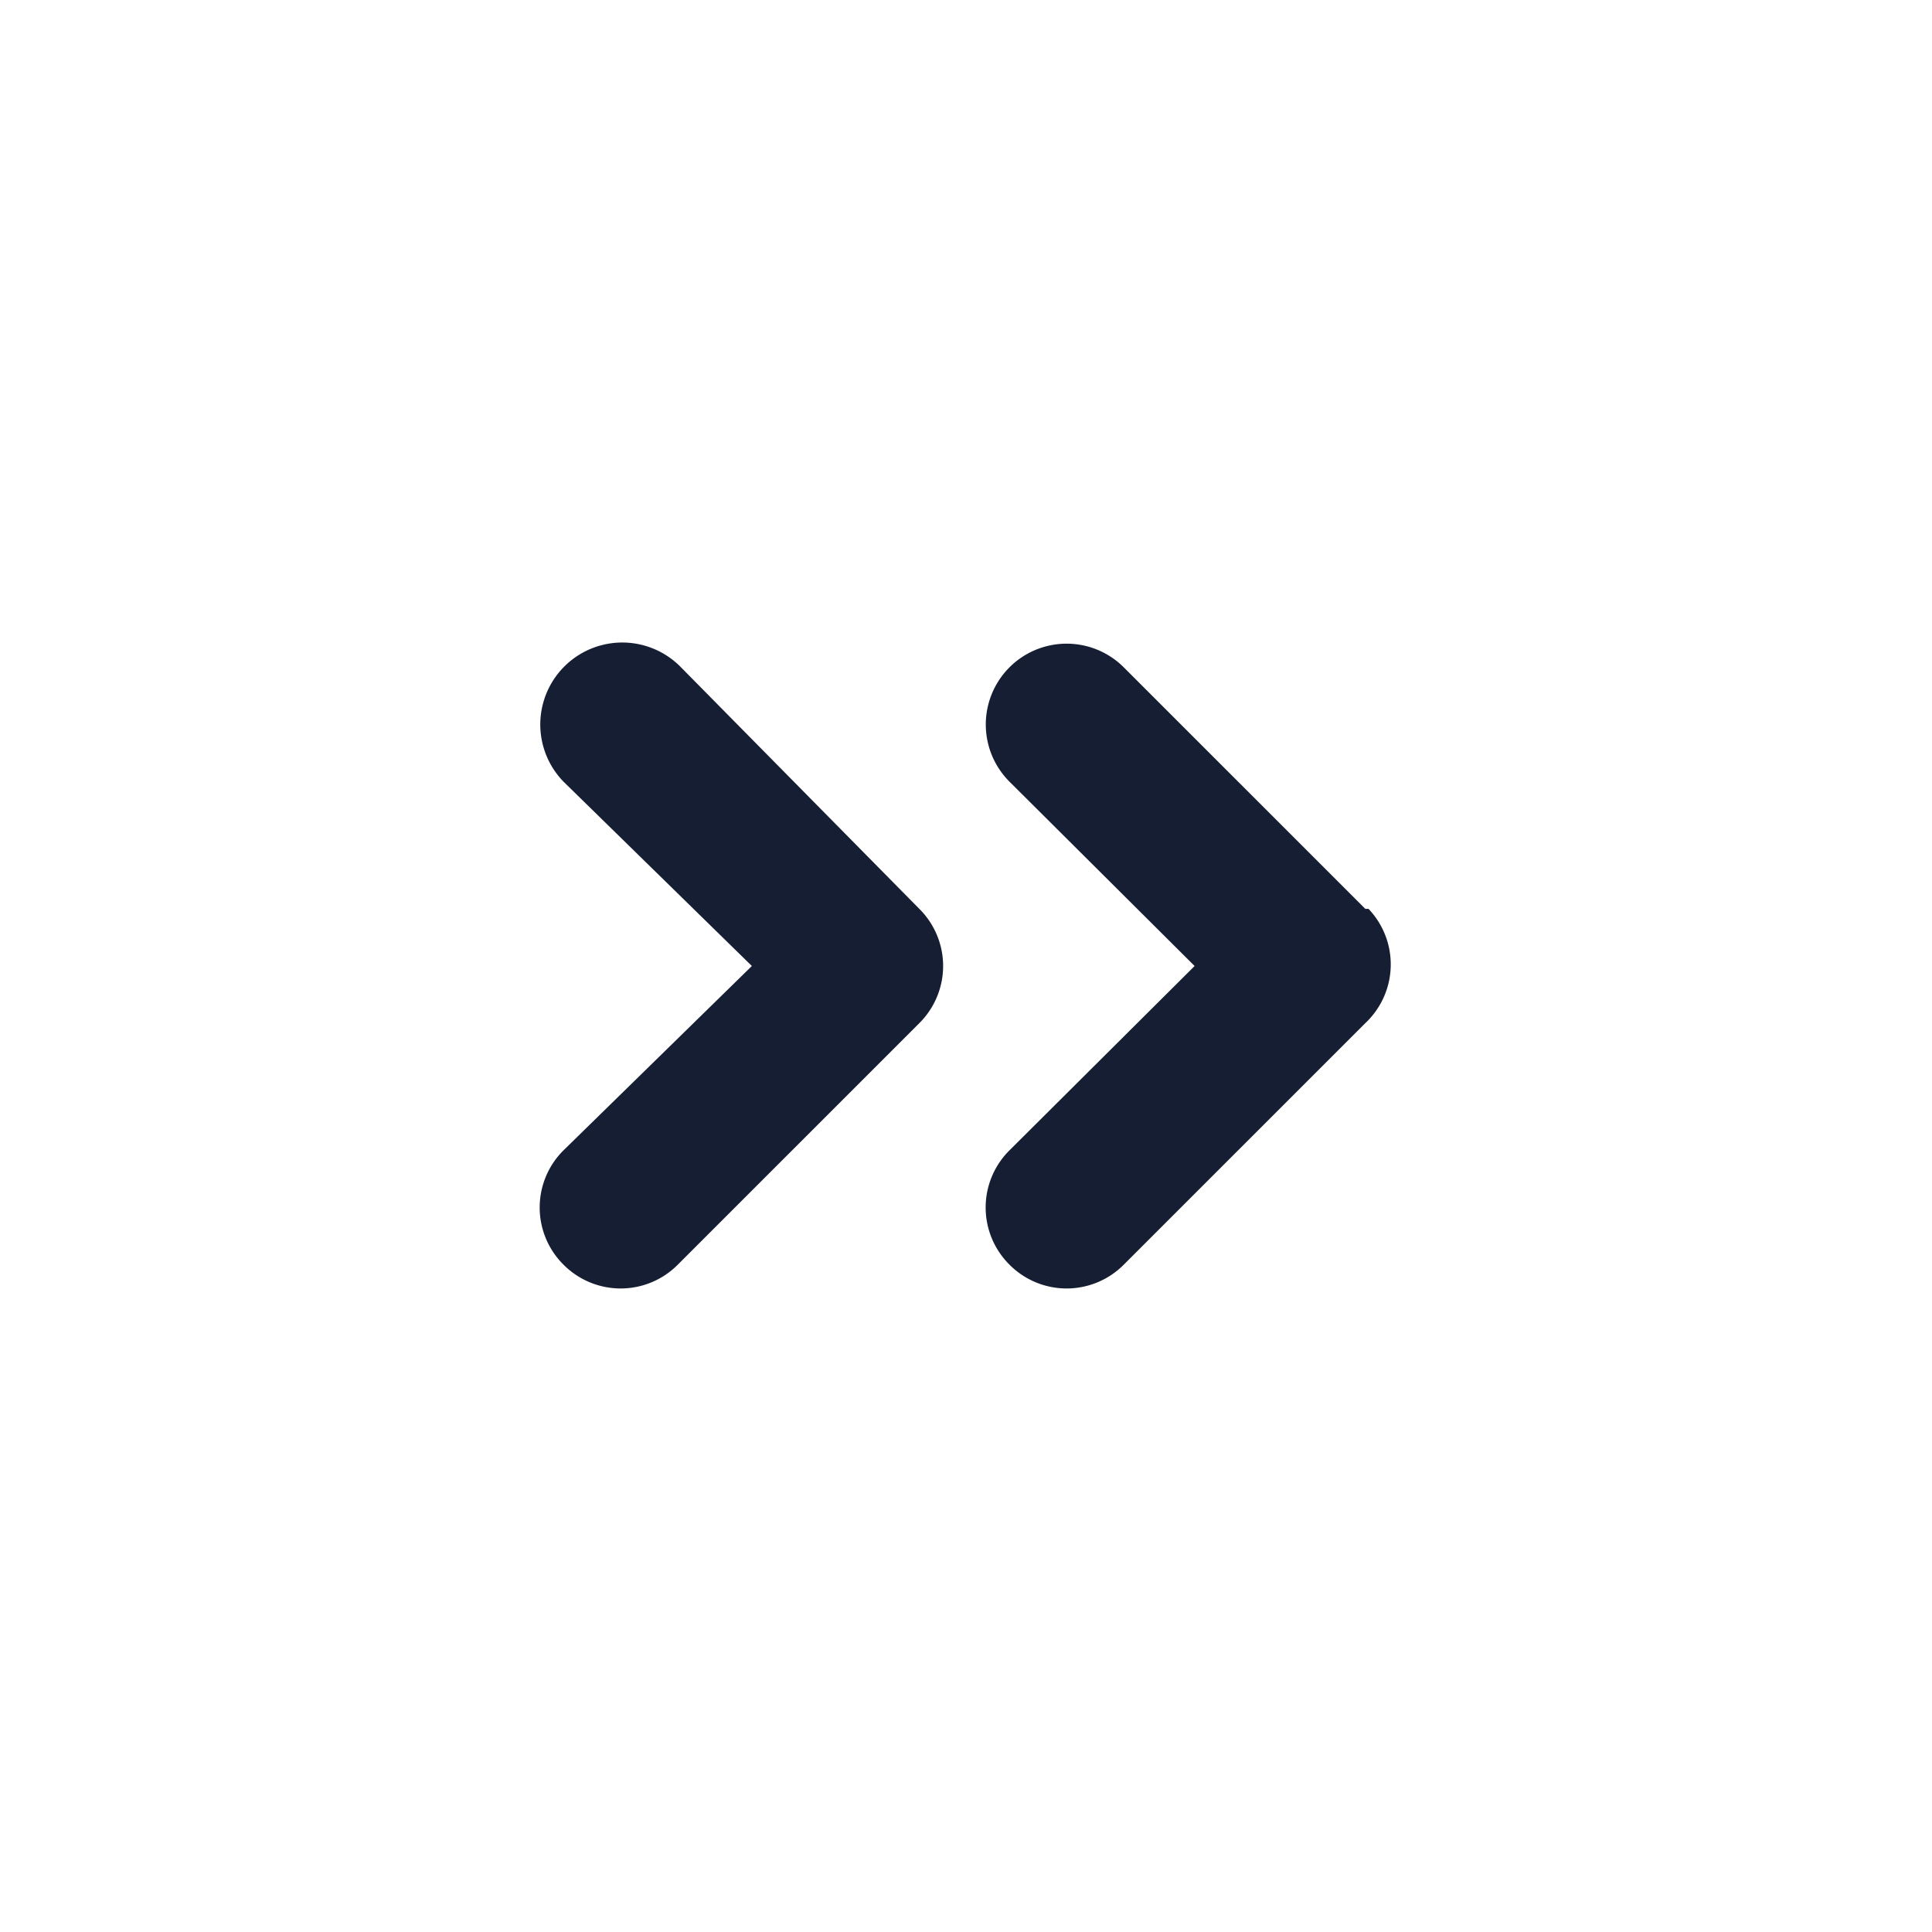 <svg xmlns="http://www.w3.org/2000/svg" viewBox="0 0 24 24"><path fill="#161E34" d="M8.46,8.29A1,1,0,1,0,7,9.71L9.34,12,7,14.29a1,1,0,0,0,0,1.42,1,1,0,0,0,1.42,0l3-3a1,1,0,0,0,0-1.42Zm8.5,3-3-3a1,1,0,0,0-1.42,1.42L14.84,12l-2.3,2.29a1,1,0,0,0,0,1.42,1,1,0,0,0,1.42,0l3-3A1,1,0,0,0,17,11.29Z"/></svg>